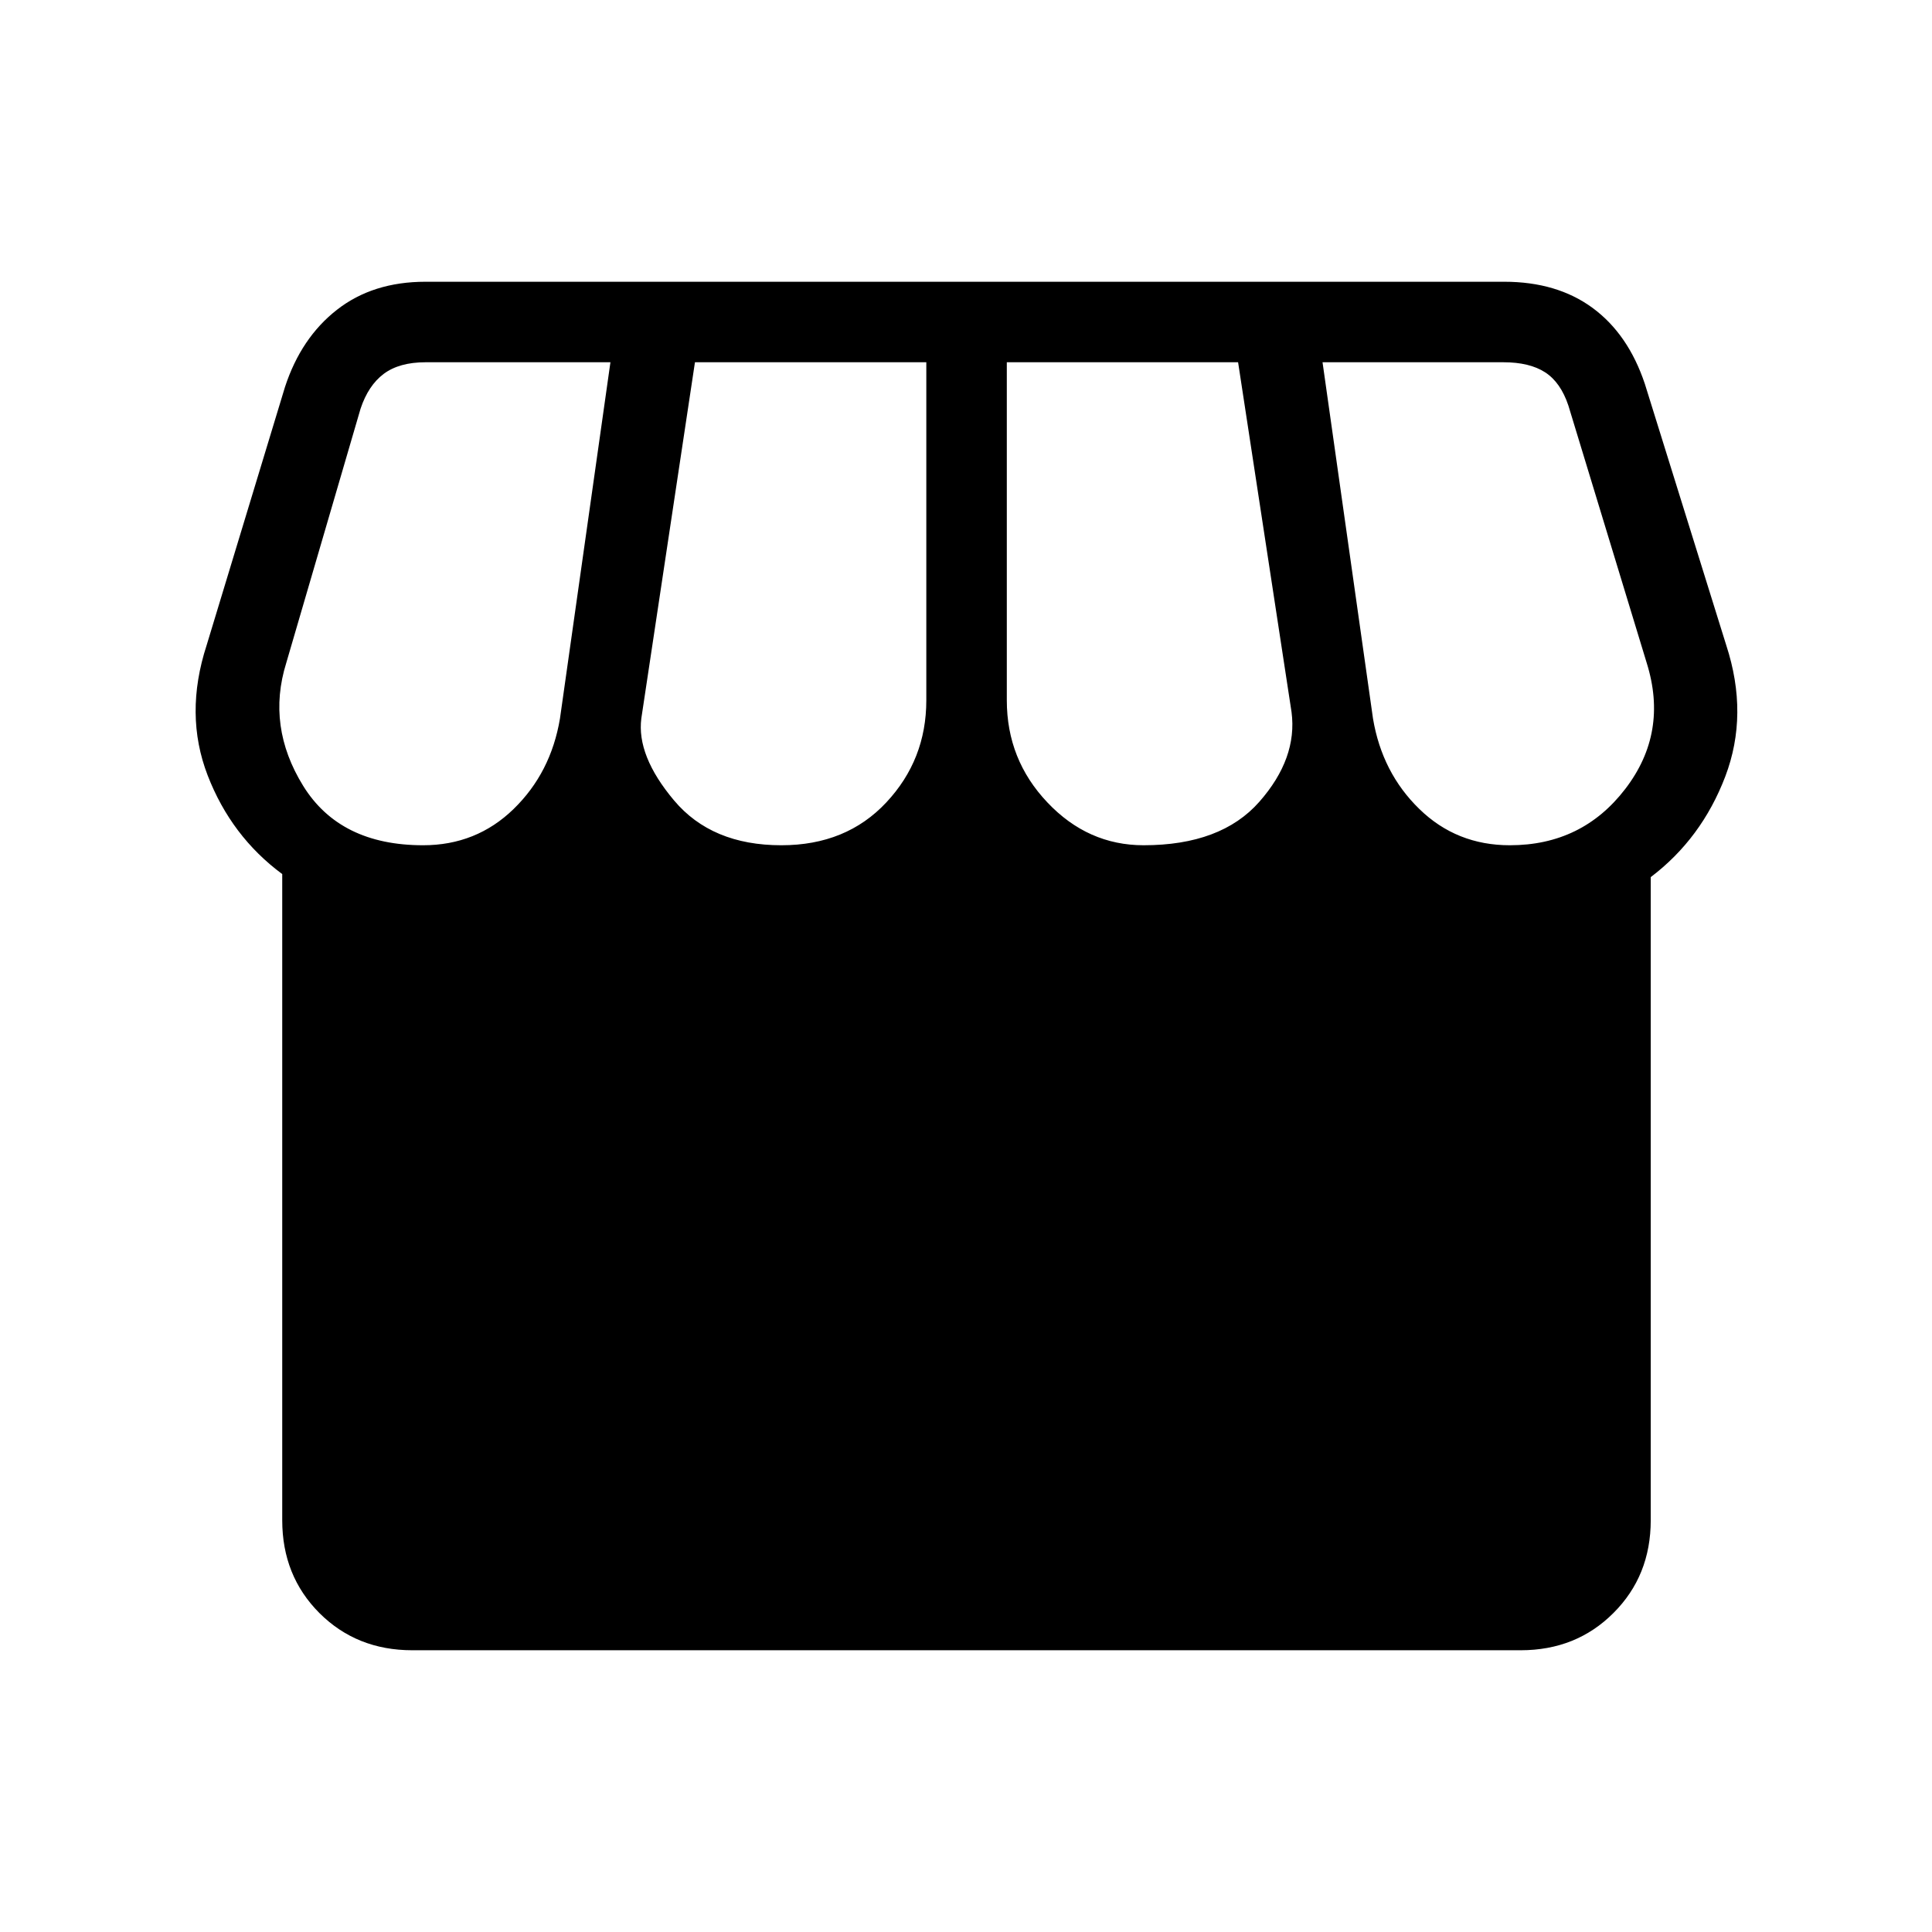 <svg xmlns="http://www.w3.org/2000/svg" width="1em" height="1em" viewBox="0 0 24 24"><path fill="currentColor" d="M20.506 10.896v7.989q0 .69-.463 1.152q-.462.463-1.153.463H5.121q-.69 0-1.153-.462q-.462-.463-.462-1.153v-8.027q-.633-.468-.926-1.225q-.293-.758-.013-1.618l.973-3.207q.2-.612.646-.96q.445-.348 1.1-.348h13.4q.656 0 1.099.326q.442.326.648.943l1.011 3.246q.281.86-.012 1.631q-.294.771-.926 1.25m-6.3-.396q.963 0 1.438-.54t.4-1.114L15.38 4.5h-2.873v4.2q0 .737.504 1.268q.503.532 1.196.532m-4.5 0q.806 0 1.303-.532q.497-.531.497-1.268V4.5H8.633l-.666 4.423q-.061.465.407 1.021q.468.556 1.332.556m-4.45 0q.661 0 1.124-.45t.576-1.123L7.583 4.5H5.287q-.327 0-.52.144q-.192.144-.288.433l-.923 3.158q-.246.788.21 1.527q.457.738 1.49.738m13.5 0q.898 0 1.434-.7q.537-.7.266-1.565l-.973-3.197q-.096-.288-.289-.413t-.519-.125h-2.246l.627 4.427q.113.673.576 1.123q.462.45 1.124.45"/></svg>